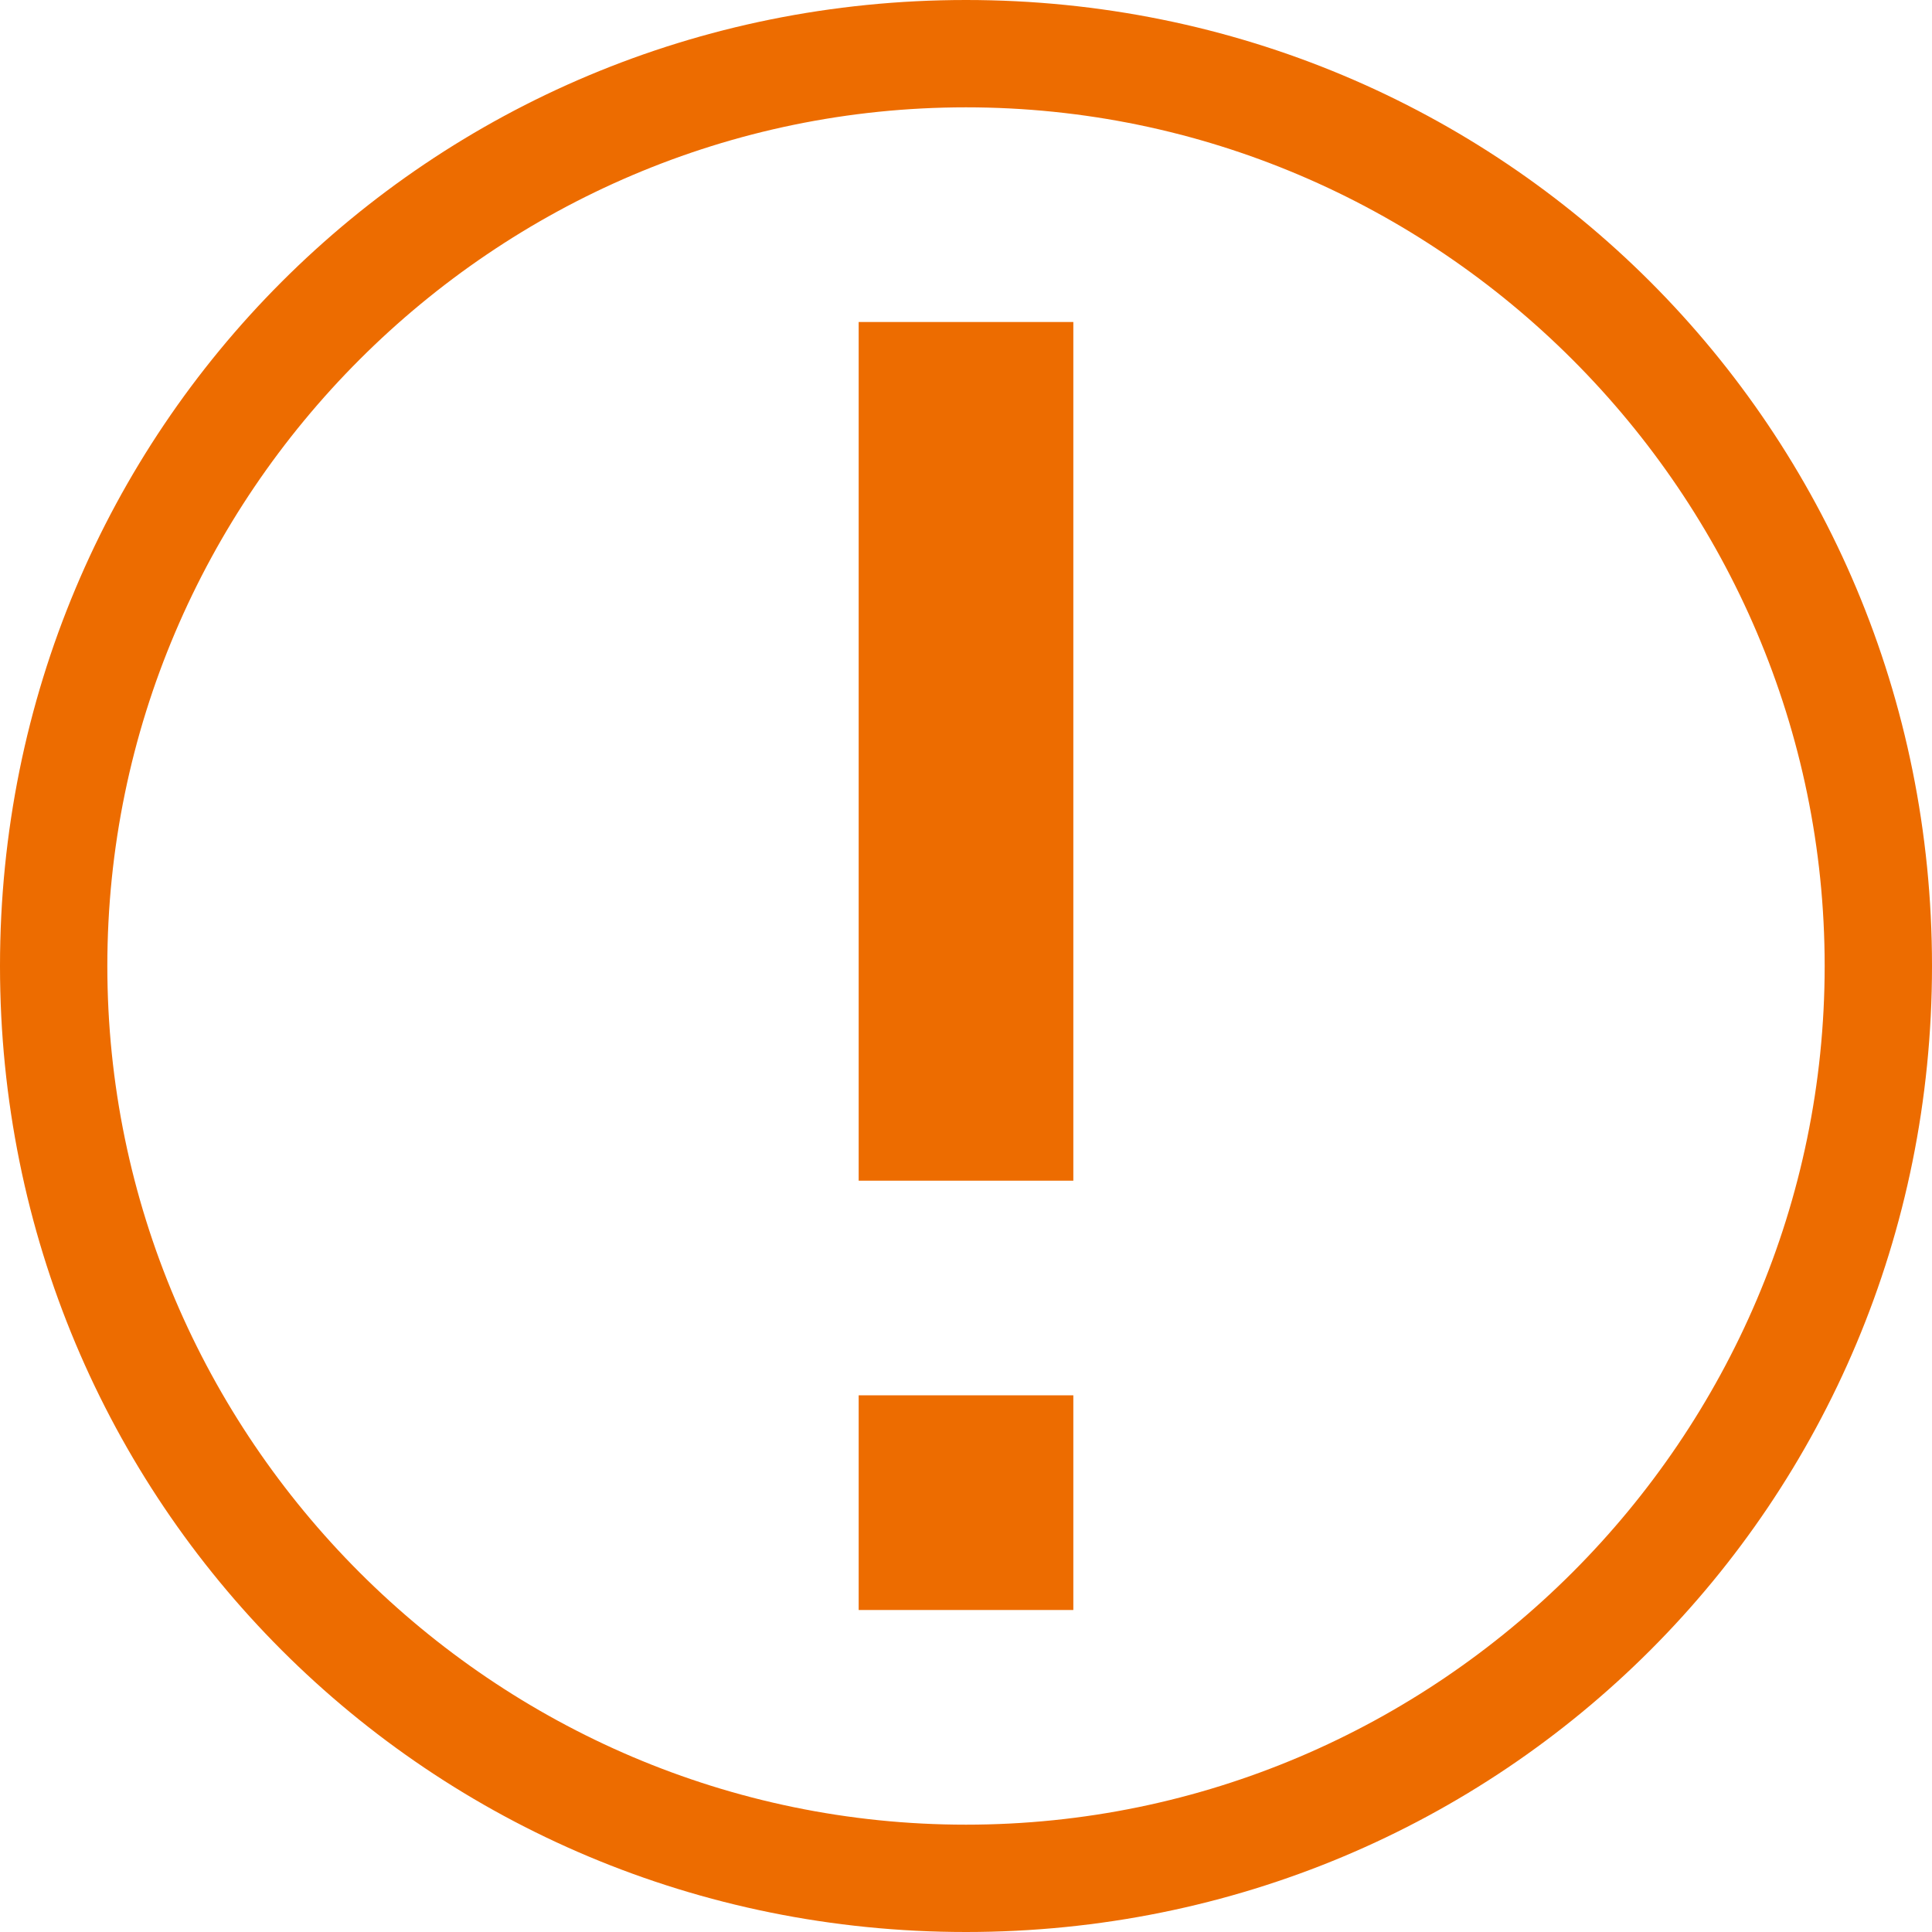 <svg xmlns="http://www.w3.org/2000/svg" width="18" height="18" viewBox="0 0 18 18"><g fill="#ED6C00"><path d="M9 1c4.4 0 8 3.6 8 8s-3.6 8-8 8-8-3.6-8-8 3.6-8 8-8m0-1C4 0 0 4 0 9s4 9 9 9 9-4 9-9-4-9-9-9z"/><path d="M8 3h2v8H8zm0 10h2v2H8z"/></g></svg>